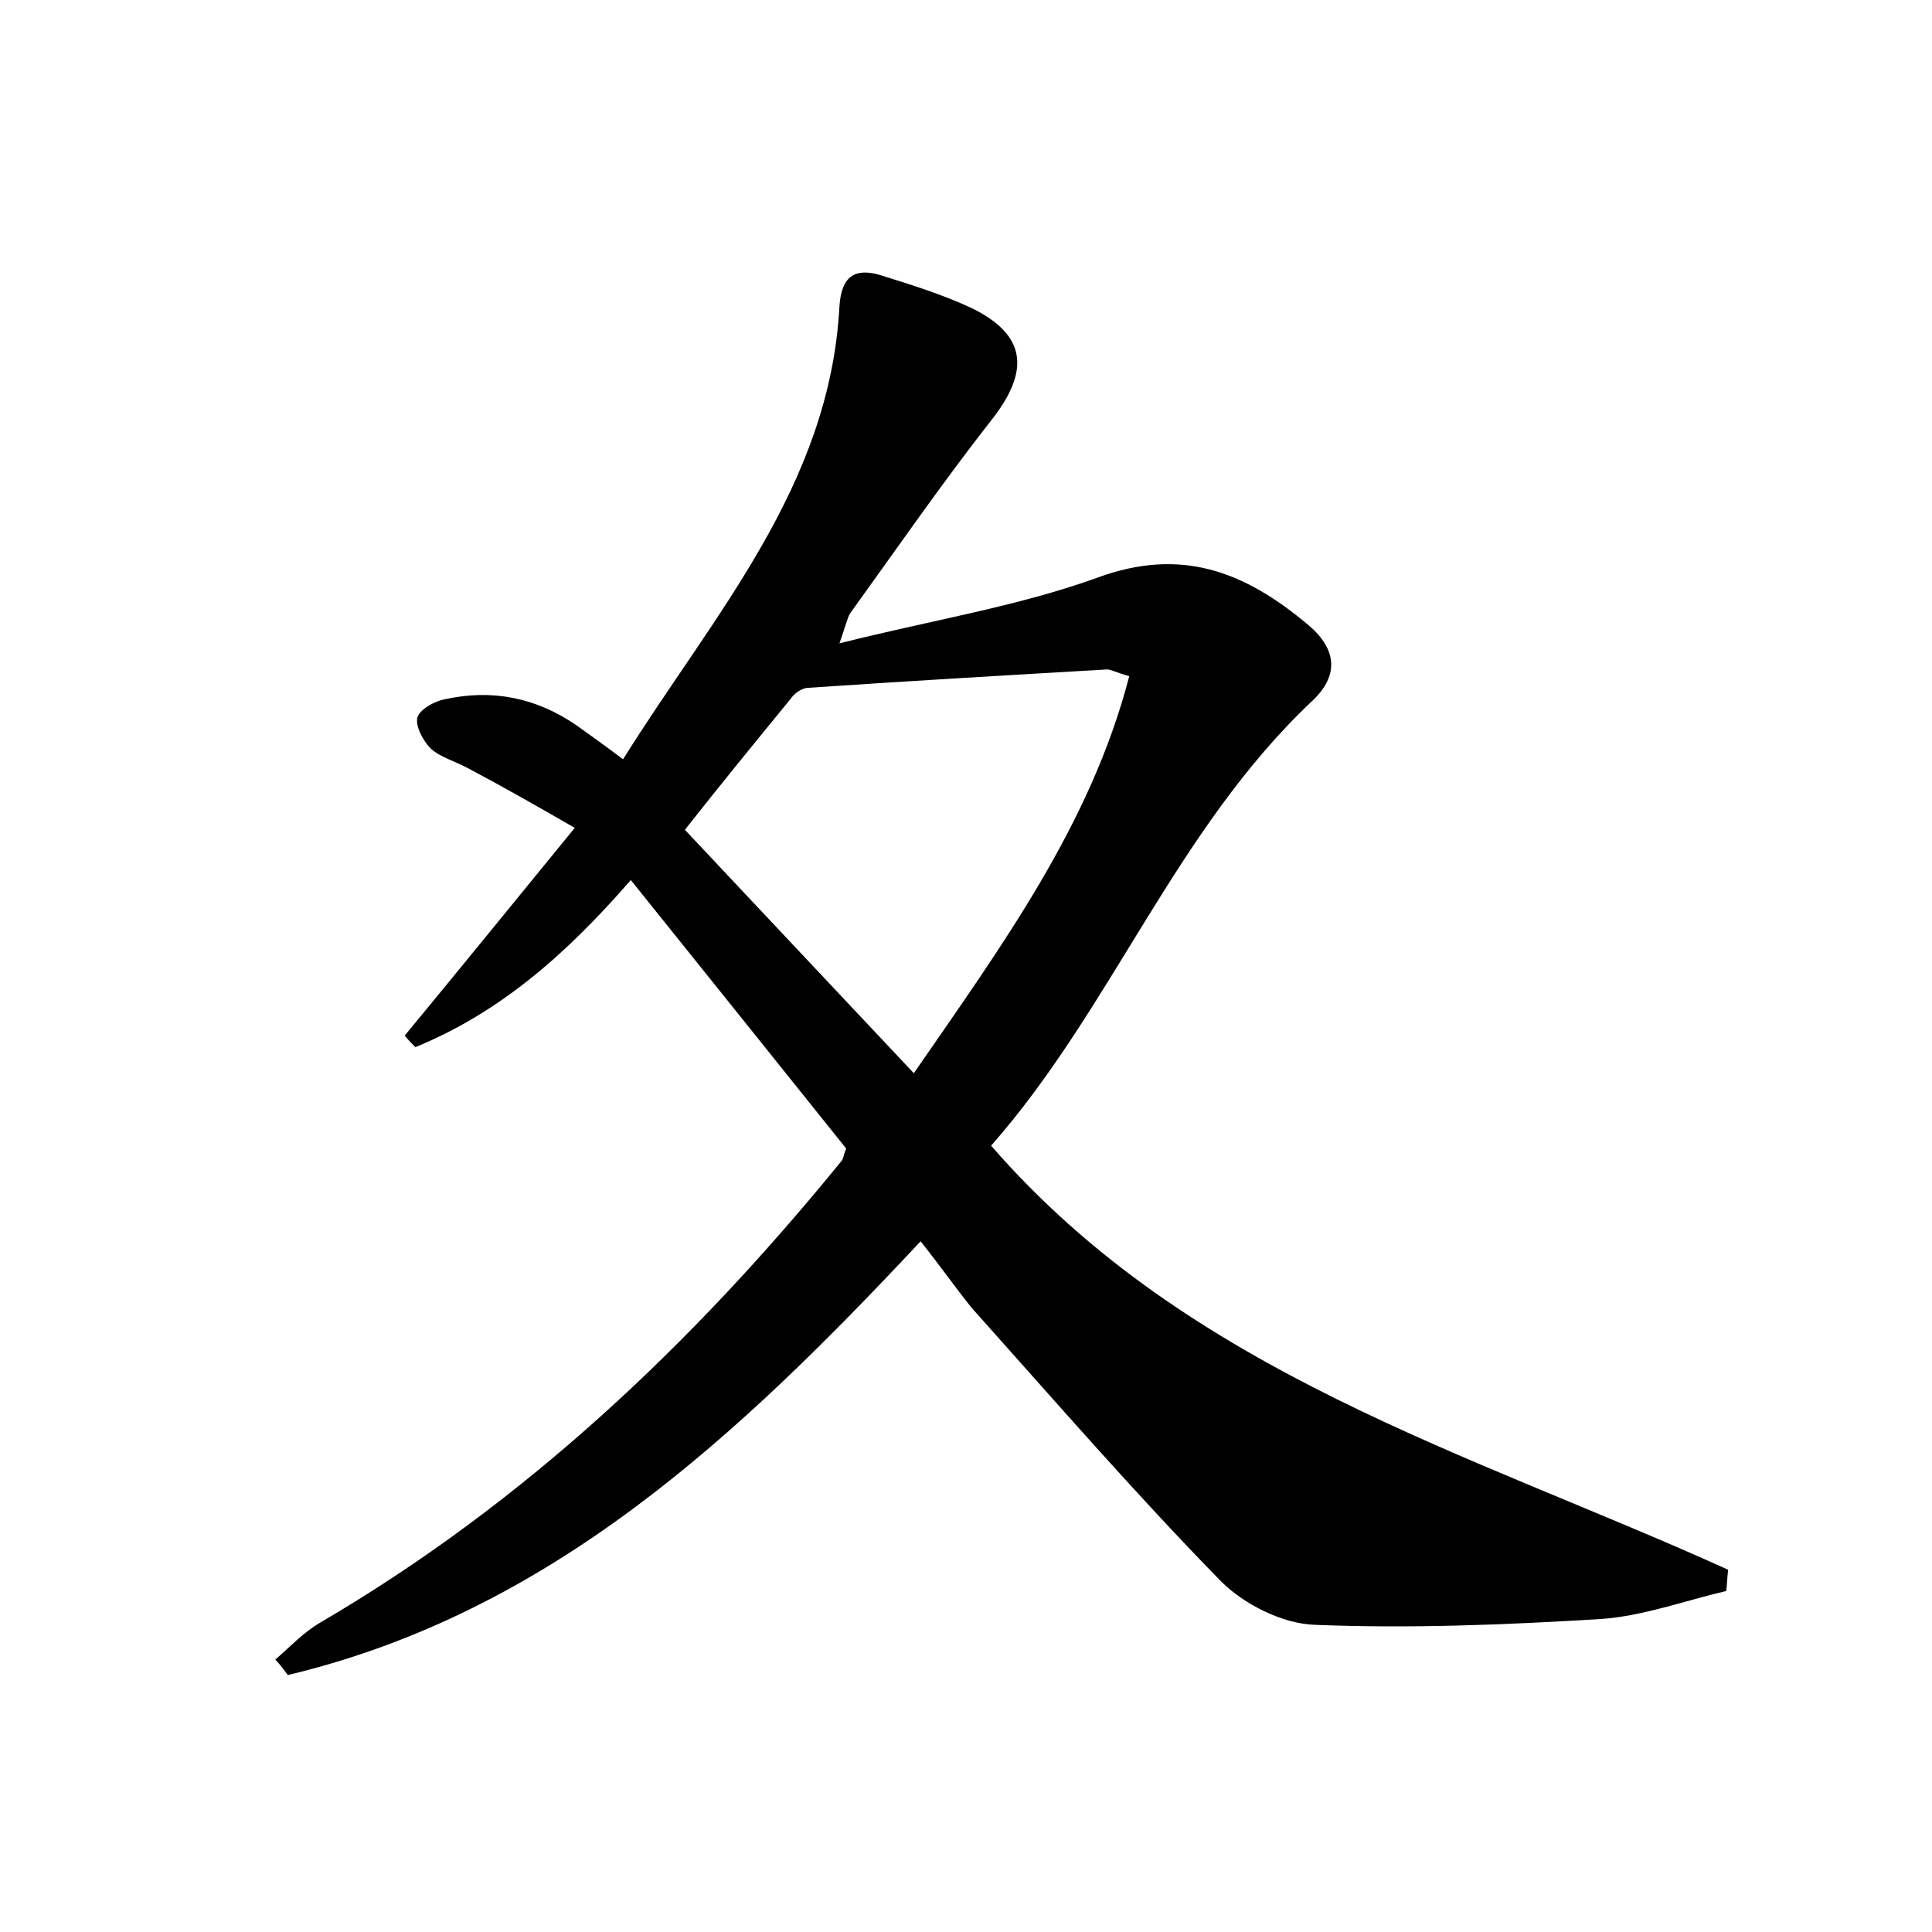 <?xml version="1.0" encoding="utf-8"?>
<!-- Generator: Adobe Illustrator 22.0.0, SVG Export Plug-In . SVG Version: 6.00 Build 0)  -->
<svg version="1.1" id="图层_1" xmlns="http://www.w3.org/2000/svg" xmlns:xlink="http://www.w3.org/1999/xlink" x="0px" y="0px"
	 viewBox="0 0 200 200" style="enable-background:new 0 0 200 200;" xml:space="preserve">
<style type="text/css">
	.st0{fill:#FFFFFF;}
</style>
<g>
	
	<path d="M95.3,128.5c-18.9,20.2-38.3,38.4-65.5,44.9c-0.4-0.5-0.8-1.1-1.3-1.6c1.5-1.3,2.9-2.8,4.6-3.8
		c21.2-12.4,38.6-28.9,54-47.8c0.2-0.2,0.2-0.6,0.5-1.3c-7.2-9-14.6-18.2-22.3-27.8c-6.6,7.6-13.5,13.7-22.3,17.3
		c-0.4-0.4-0.8-0.8-1.1-1.2c5.7-6.9,11.3-13.8,17.6-21.5c-4-2.3-7.5-4.3-11.1-6.2c-1.3-0.7-2.8-1.1-3.8-2c-0.8-0.8-1.6-2.3-1.4-3.2
		c0.2-0.8,1.7-1.7,2.8-1.9c4.9-1.1,9.5-0.2,13.7,2.7c1.4,1,2.8,2,4.8,3.5c9.3-14.9,21.4-28.2,22.4-46.9c0.2-3.2,1.7-4,4.3-3.2
		c3.2,1,6.4,2,9.4,3.4c5.7,2.8,6,6.5,2.1,11.5c-5.1,6.5-9.8,13.3-14.7,20.1c-0.3,0.5-0.4,1.1-1.1,3.1c9.5-2.4,18.4-3.8,26.7-6.8
		c8.7-3.2,15.2-0.6,21.6,4.7c3.1,2.5,3.6,5.3,0.6,8.1c-14.1,13.3-20.7,31.8-33.2,46c20.5,23.6,49.6,31.8,76.3,43.9
		c-0.1,0.7-0.1,1.4-0.2,2.2c-4.3,1-8.6,2.6-13,2.9c-9.8,0.6-19.7,1-29.6,0.6c-3.3-0.1-7.3-2.1-9.7-4.5c-8.9-9.1-17.3-18.8-25.8-28.3
		C98.9,133.3,97.3,131,95.3,128.5z M94.6,111.1c9.1-13.2,18.3-25.7,22.3-41.1c-1.4-0.4-1.9-0.7-2.3-0.7c-10.3,0.6-20.6,1.2-30.9,1.9
		c-0.7,0-1.5,0.6-1.9,1.2c-3.6,4.4-7.2,8.8-10.9,13.5C78.8,94.3,86.5,102.5,94.6,111.1z"/>
	
</g>
</svg>

